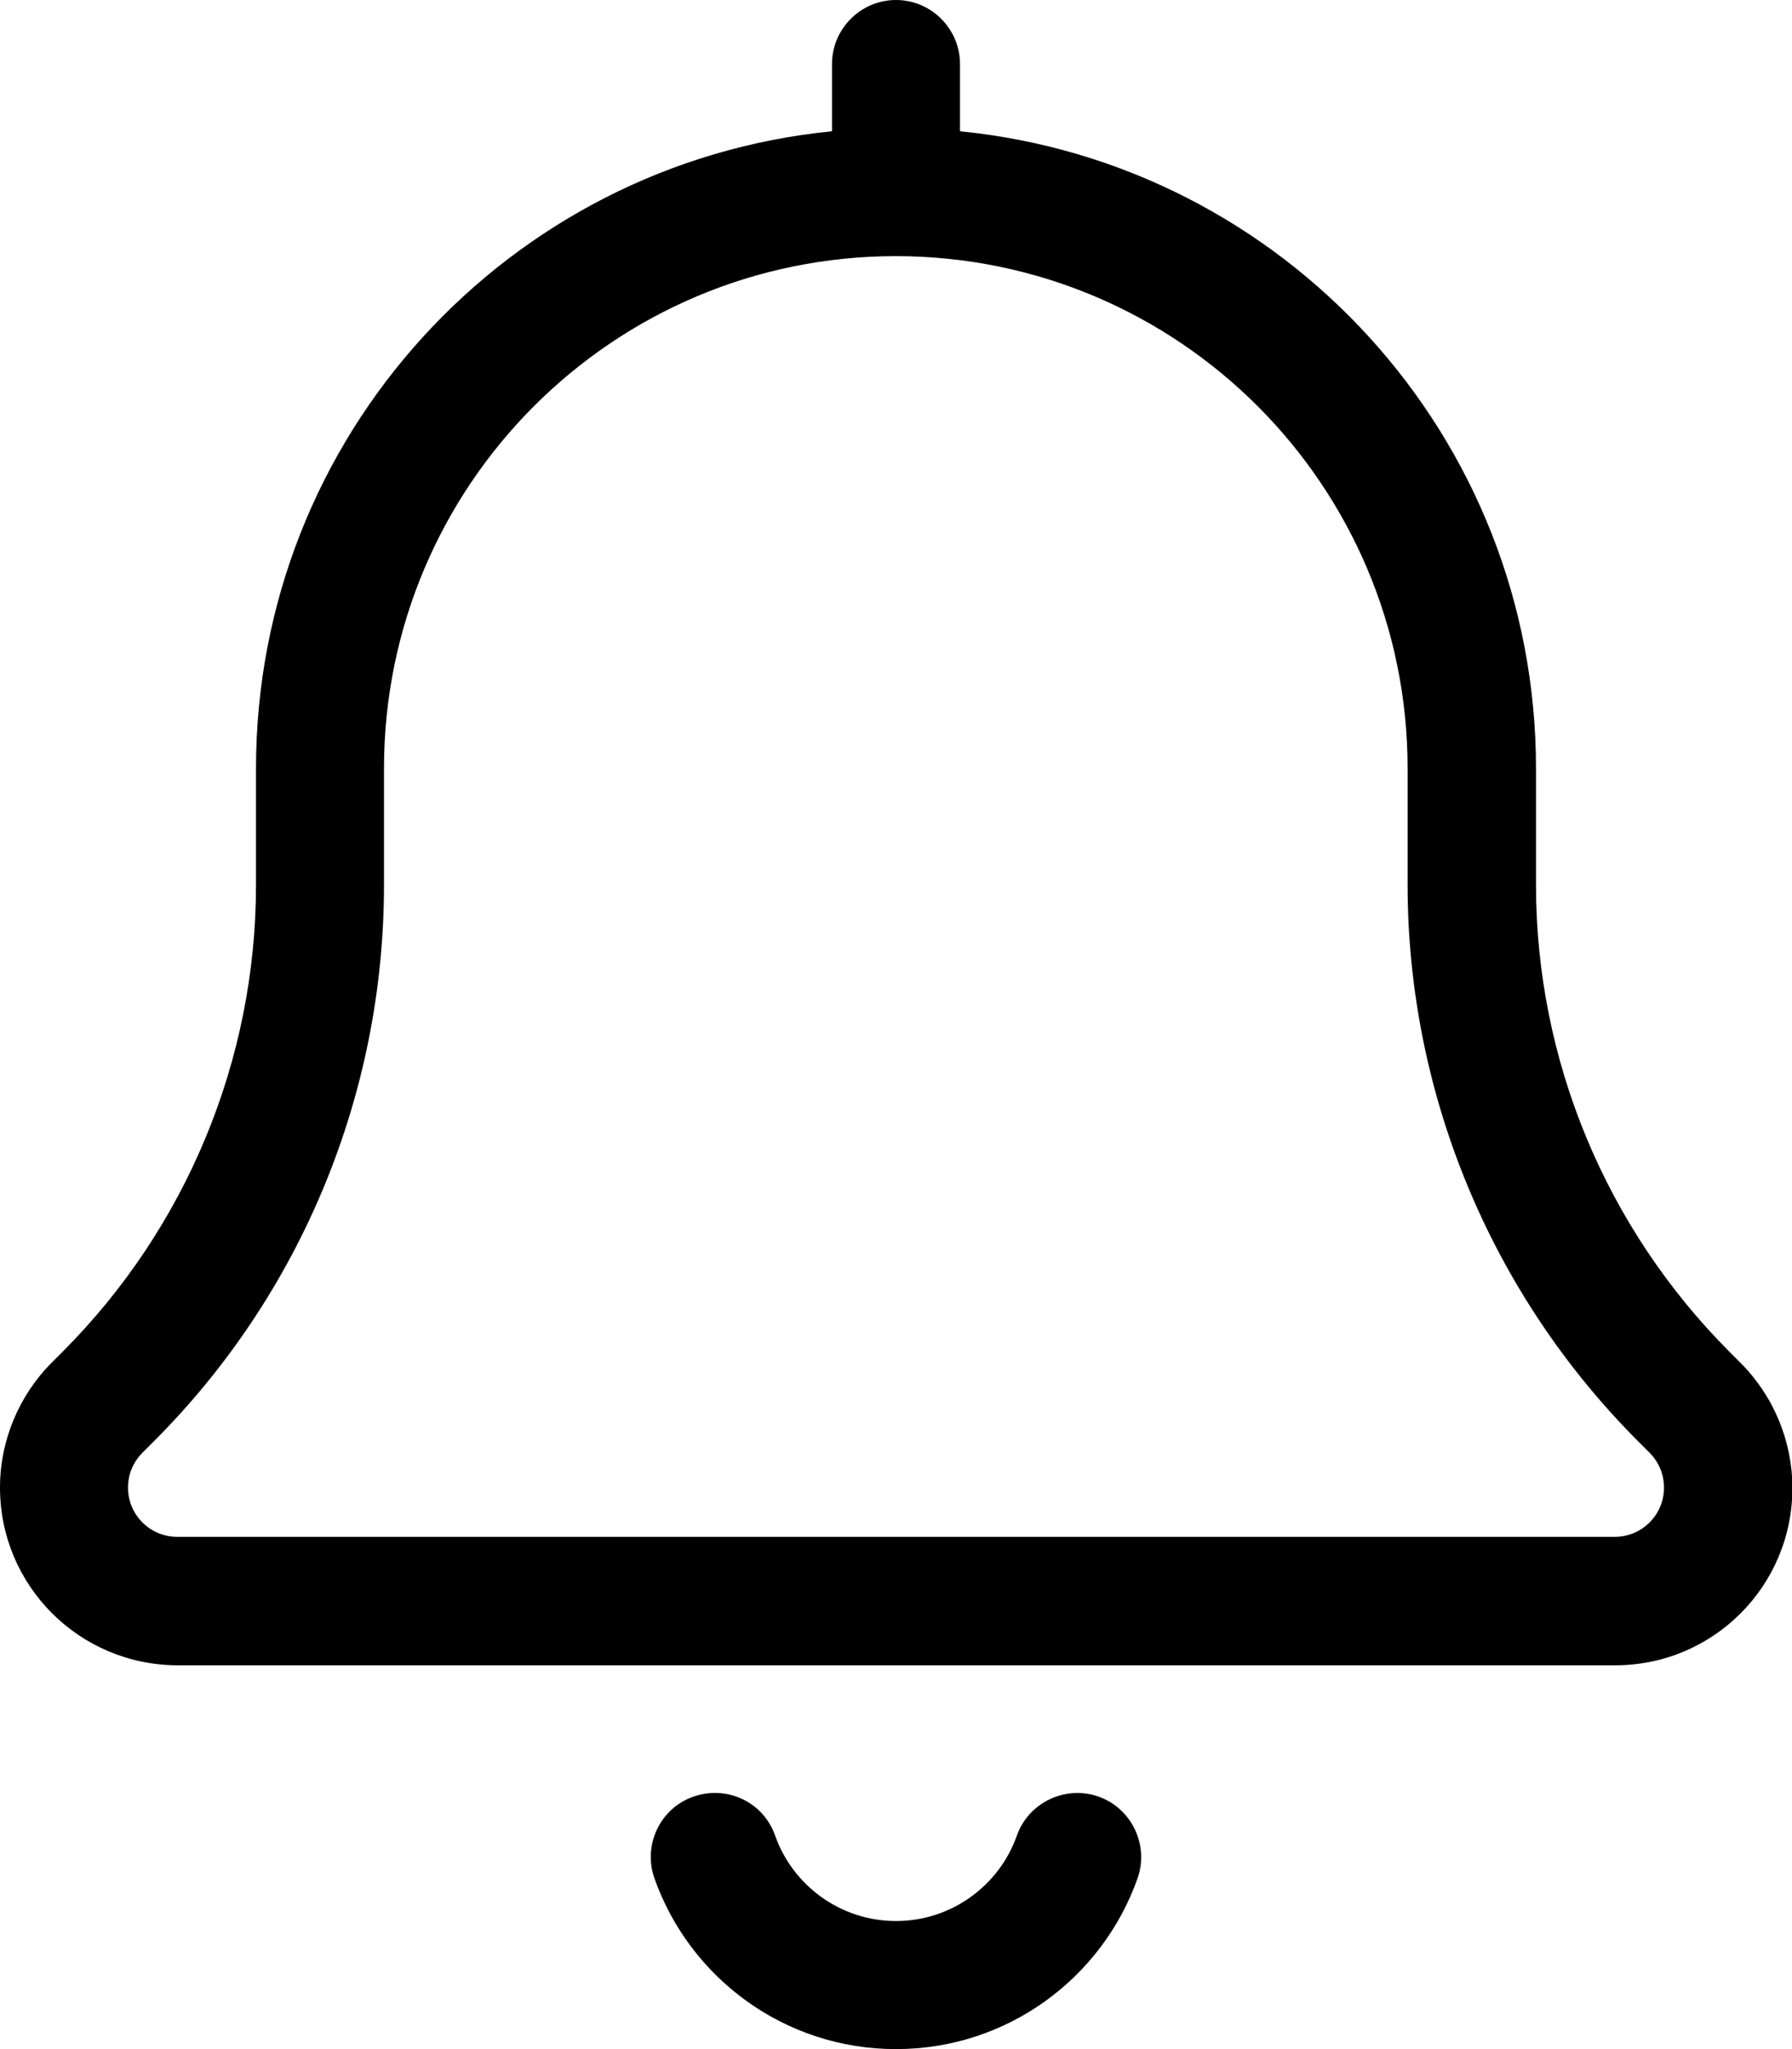 <svg xmlns="http://www.w3.org/2000/svg" viewBox="0 0 448 512" fill="currentColor"><!--! Font Awesome Pro 6.5.0 by @fontawesome - https://fontawesome.com License - https://fontawesome.com/license (Commercial License) Copyright 2023 Fonticons, Inc. --><path d="M208 16c0-8.8 7.2-16 16-16s16 7.2 16 16V32.8c80.9 8 144 76.2 144 159.2v29.1c0 43.7 17.4 85.6 48.3 116.6l2.8 2.8c8.3 8.3 13 19.6 13 31.3c0 24.5-19.8 44.3-44.3 44.3H44.3C19.8 416 0 396.2 0 371.7c0-11.7 4.7-23 13-31.3l2.8-2.8C46.6 306.7 64 264.8 64 221.1V192c0-83 63.1-151.2 144-159.2V16zm16 48C153.3 64 96 121.3 96 192v29.1c0 52.2-20.7 102.3-57.7 139.2L35.6 363c-2.3 2.3-3.6 5.4-3.6 8.7c0 6.8 5.5 12.3 12.3 12.3H403.7c6.8 0 12.3-5.5 12.3-12.3c0-3.3-1.3-6.4-3.6-8.7l-2.8-2.8c-36.9-36.9-57.7-87-57.7-139.2V192c0-70.7-57.3-128-128-128zM193.8 458.7c4.4 12.4 16.3 21.3 30.2 21.3s25.8-8.9 30.2-21.3c2.9-8.3 12.1-12.7 20.4-9.8s12.7 12.1 9.8 20.4C275.6 494.2 251.9 512 224 512s-51.6-17.8-60.4-42.7c-2.9-8.3 1.4-17.5 9.8-20.4s17.5 1.4 20.4 9.8z"/></svg>
